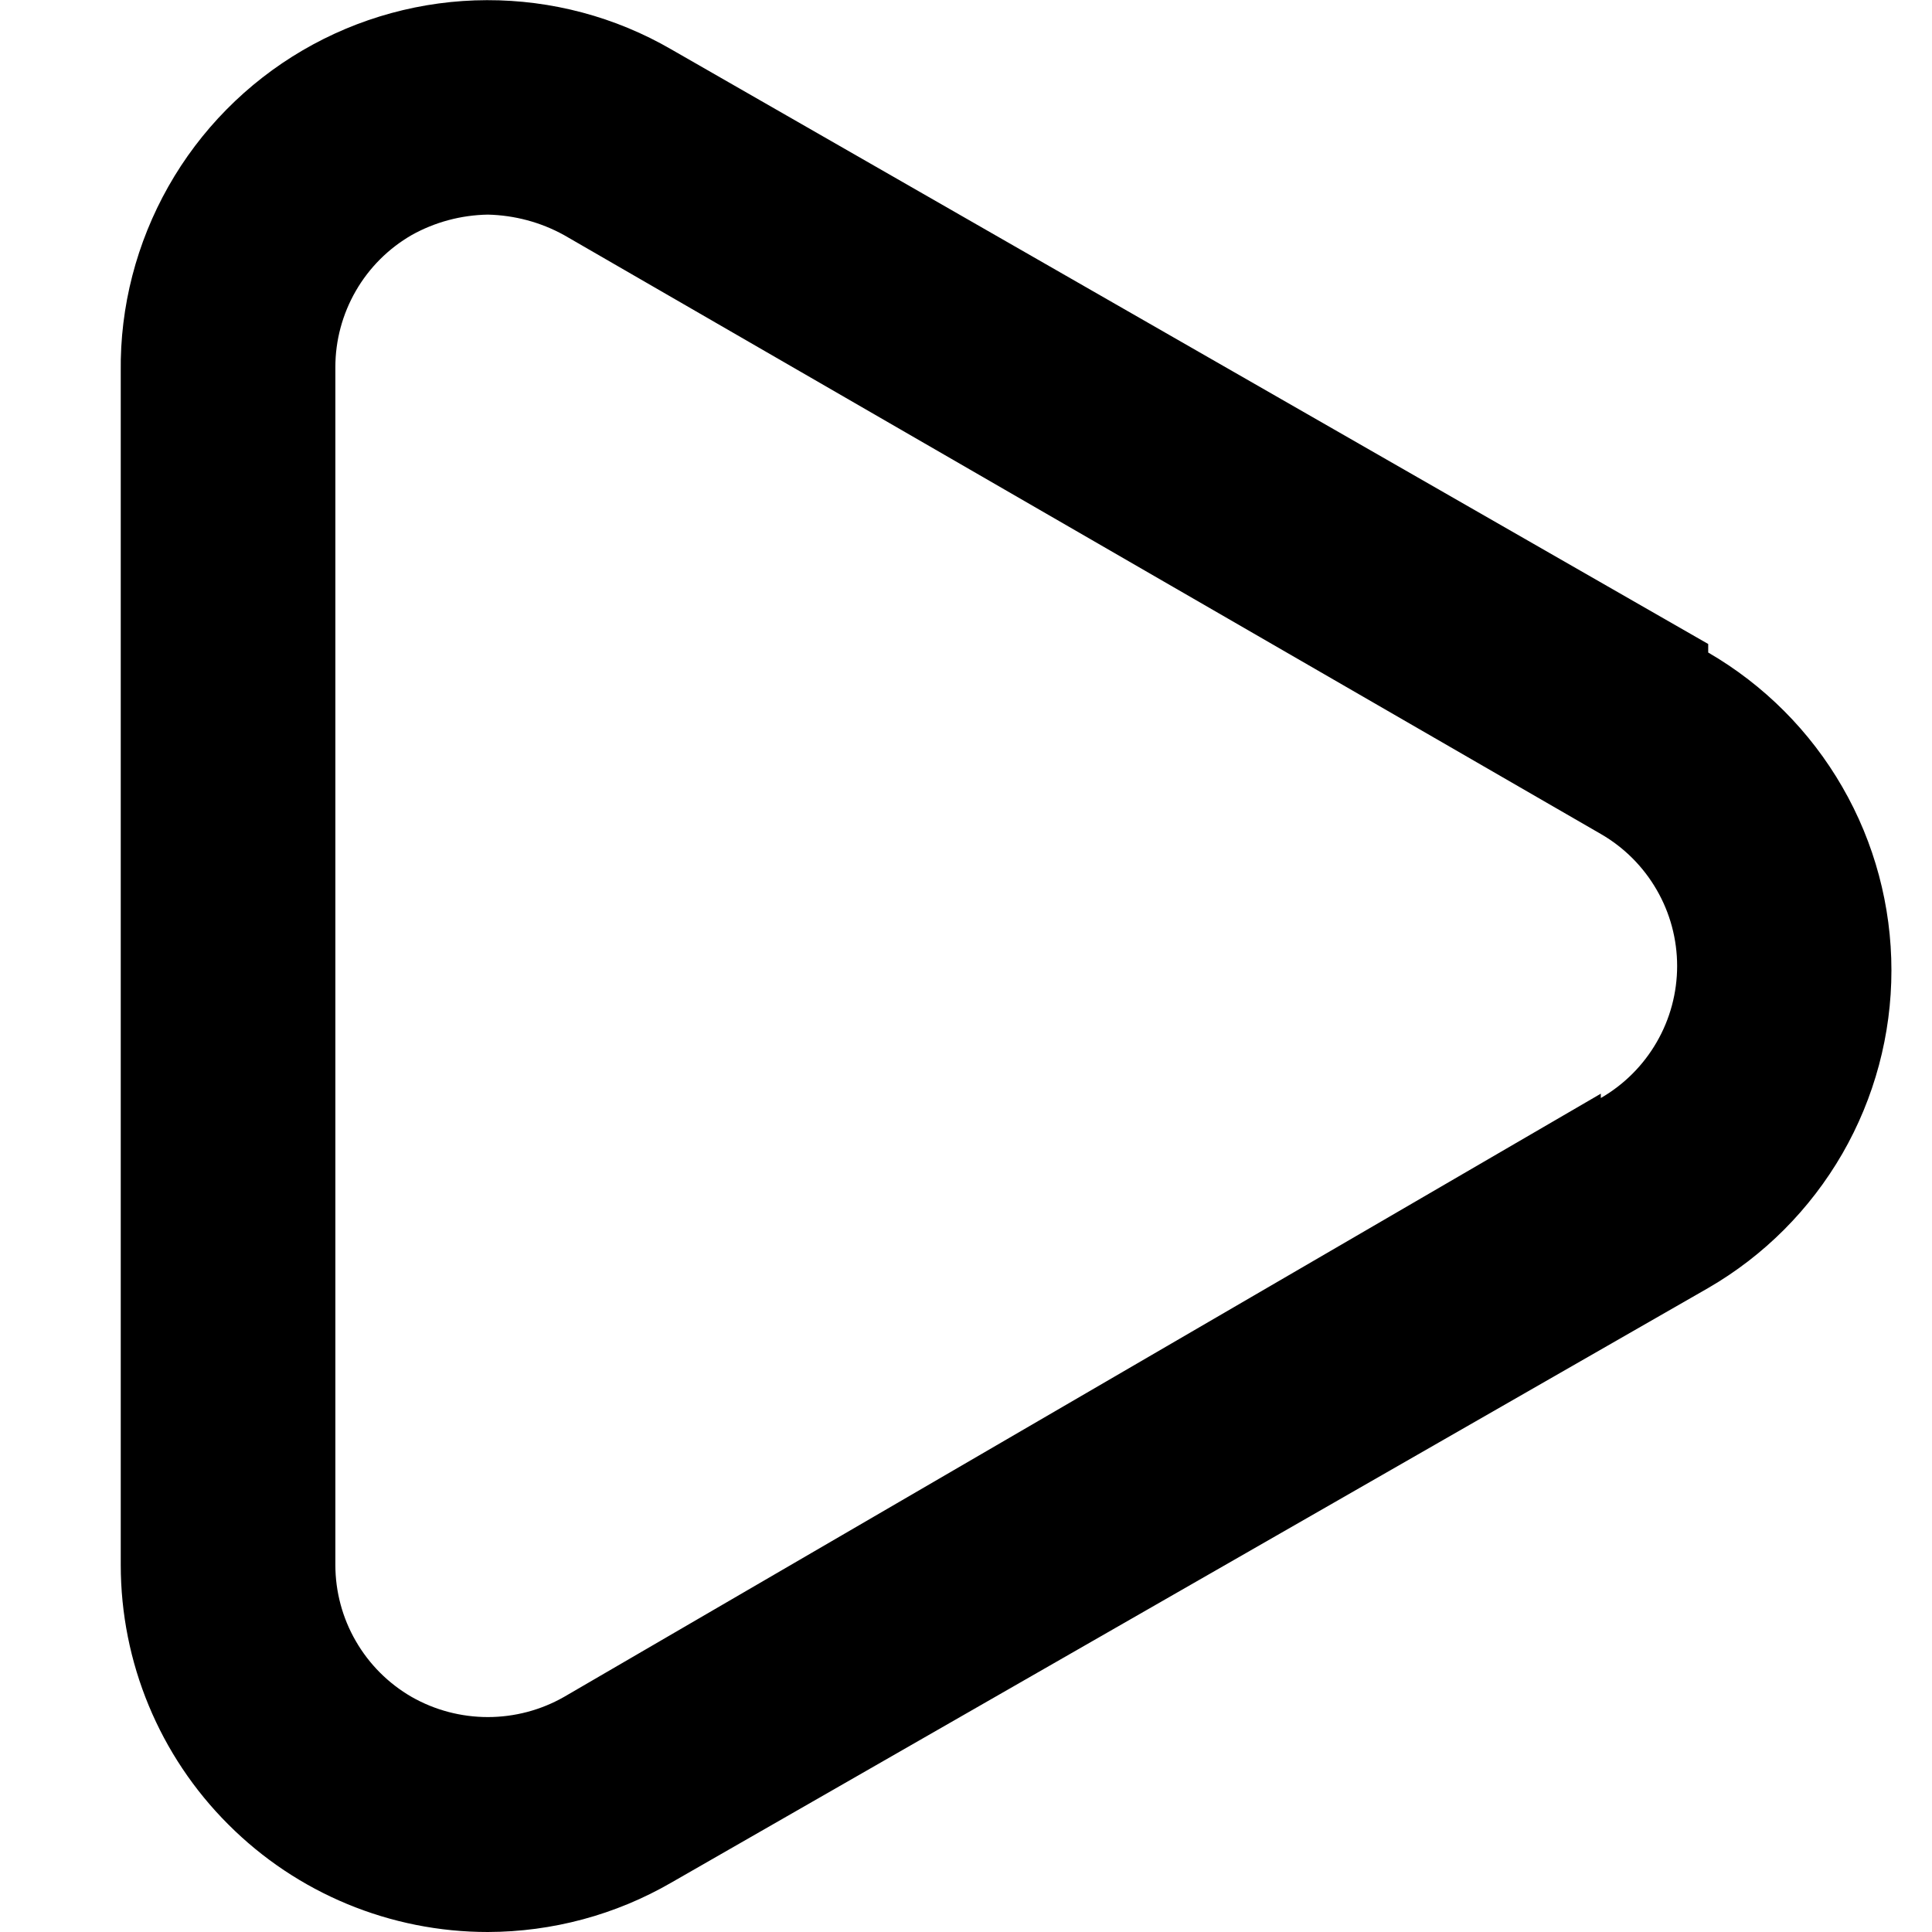 <svg width="12" height="12" viewBox="0 0 12 12" fill="none" xmlns="http://www.w3.org/2000/svg">
<path d="M10.61 4L4.17 0.307C3.822 0.105 3.426 2.48611e-05 3.024 0.001C2.621 0.002 2.226 0.11 1.879 0.313C1.532 0.516 1.244 0.808 1.046 1.158C0.848 1.508 0.745 1.904 0.75 2.307V9.72C0.75 10.325 0.99 10.905 1.418 11.332C1.845 11.76 2.425 12 3.03 12C3.43 11.999 3.823 11.894 4.17 11.693L10.61 8C10.956 7.8 11.243 7.512 11.443 7.166C11.643 6.819 11.748 6.426 11.748 6.027C11.748 5.627 11.643 5.234 11.443 4.888C11.243 4.541 10.956 4.254 10.61 4.053V4ZM9.943 6.793L3.503 10.54C3.359 10.622 3.196 10.665 3.03 10.665C2.864 10.665 2.701 10.622 2.557 10.54C2.413 10.457 2.293 10.337 2.21 10.193C2.127 10.05 2.083 9.886 2.083 9.72V2.28C2.083 2.114 2.127 1.951 2.21 1.807C2.293 1.663 2.413 1.543 2.557 1.46C2.702 1.379 2.864 1.336 3.03 1.333C3.196 1.337 3.358 1.38 3.503 1.46L9.943 5.18C10.087 5.263 10.207 5.383 10.29 5.527C10.373 5.67 10.417 5.834 10.417 6C10.417 6.166 10.373 6.33 10.29 6.473C10.207 6.617 10.087 6.737 9.943 6.82V6.793Z" fill="black"/>
</svg>
